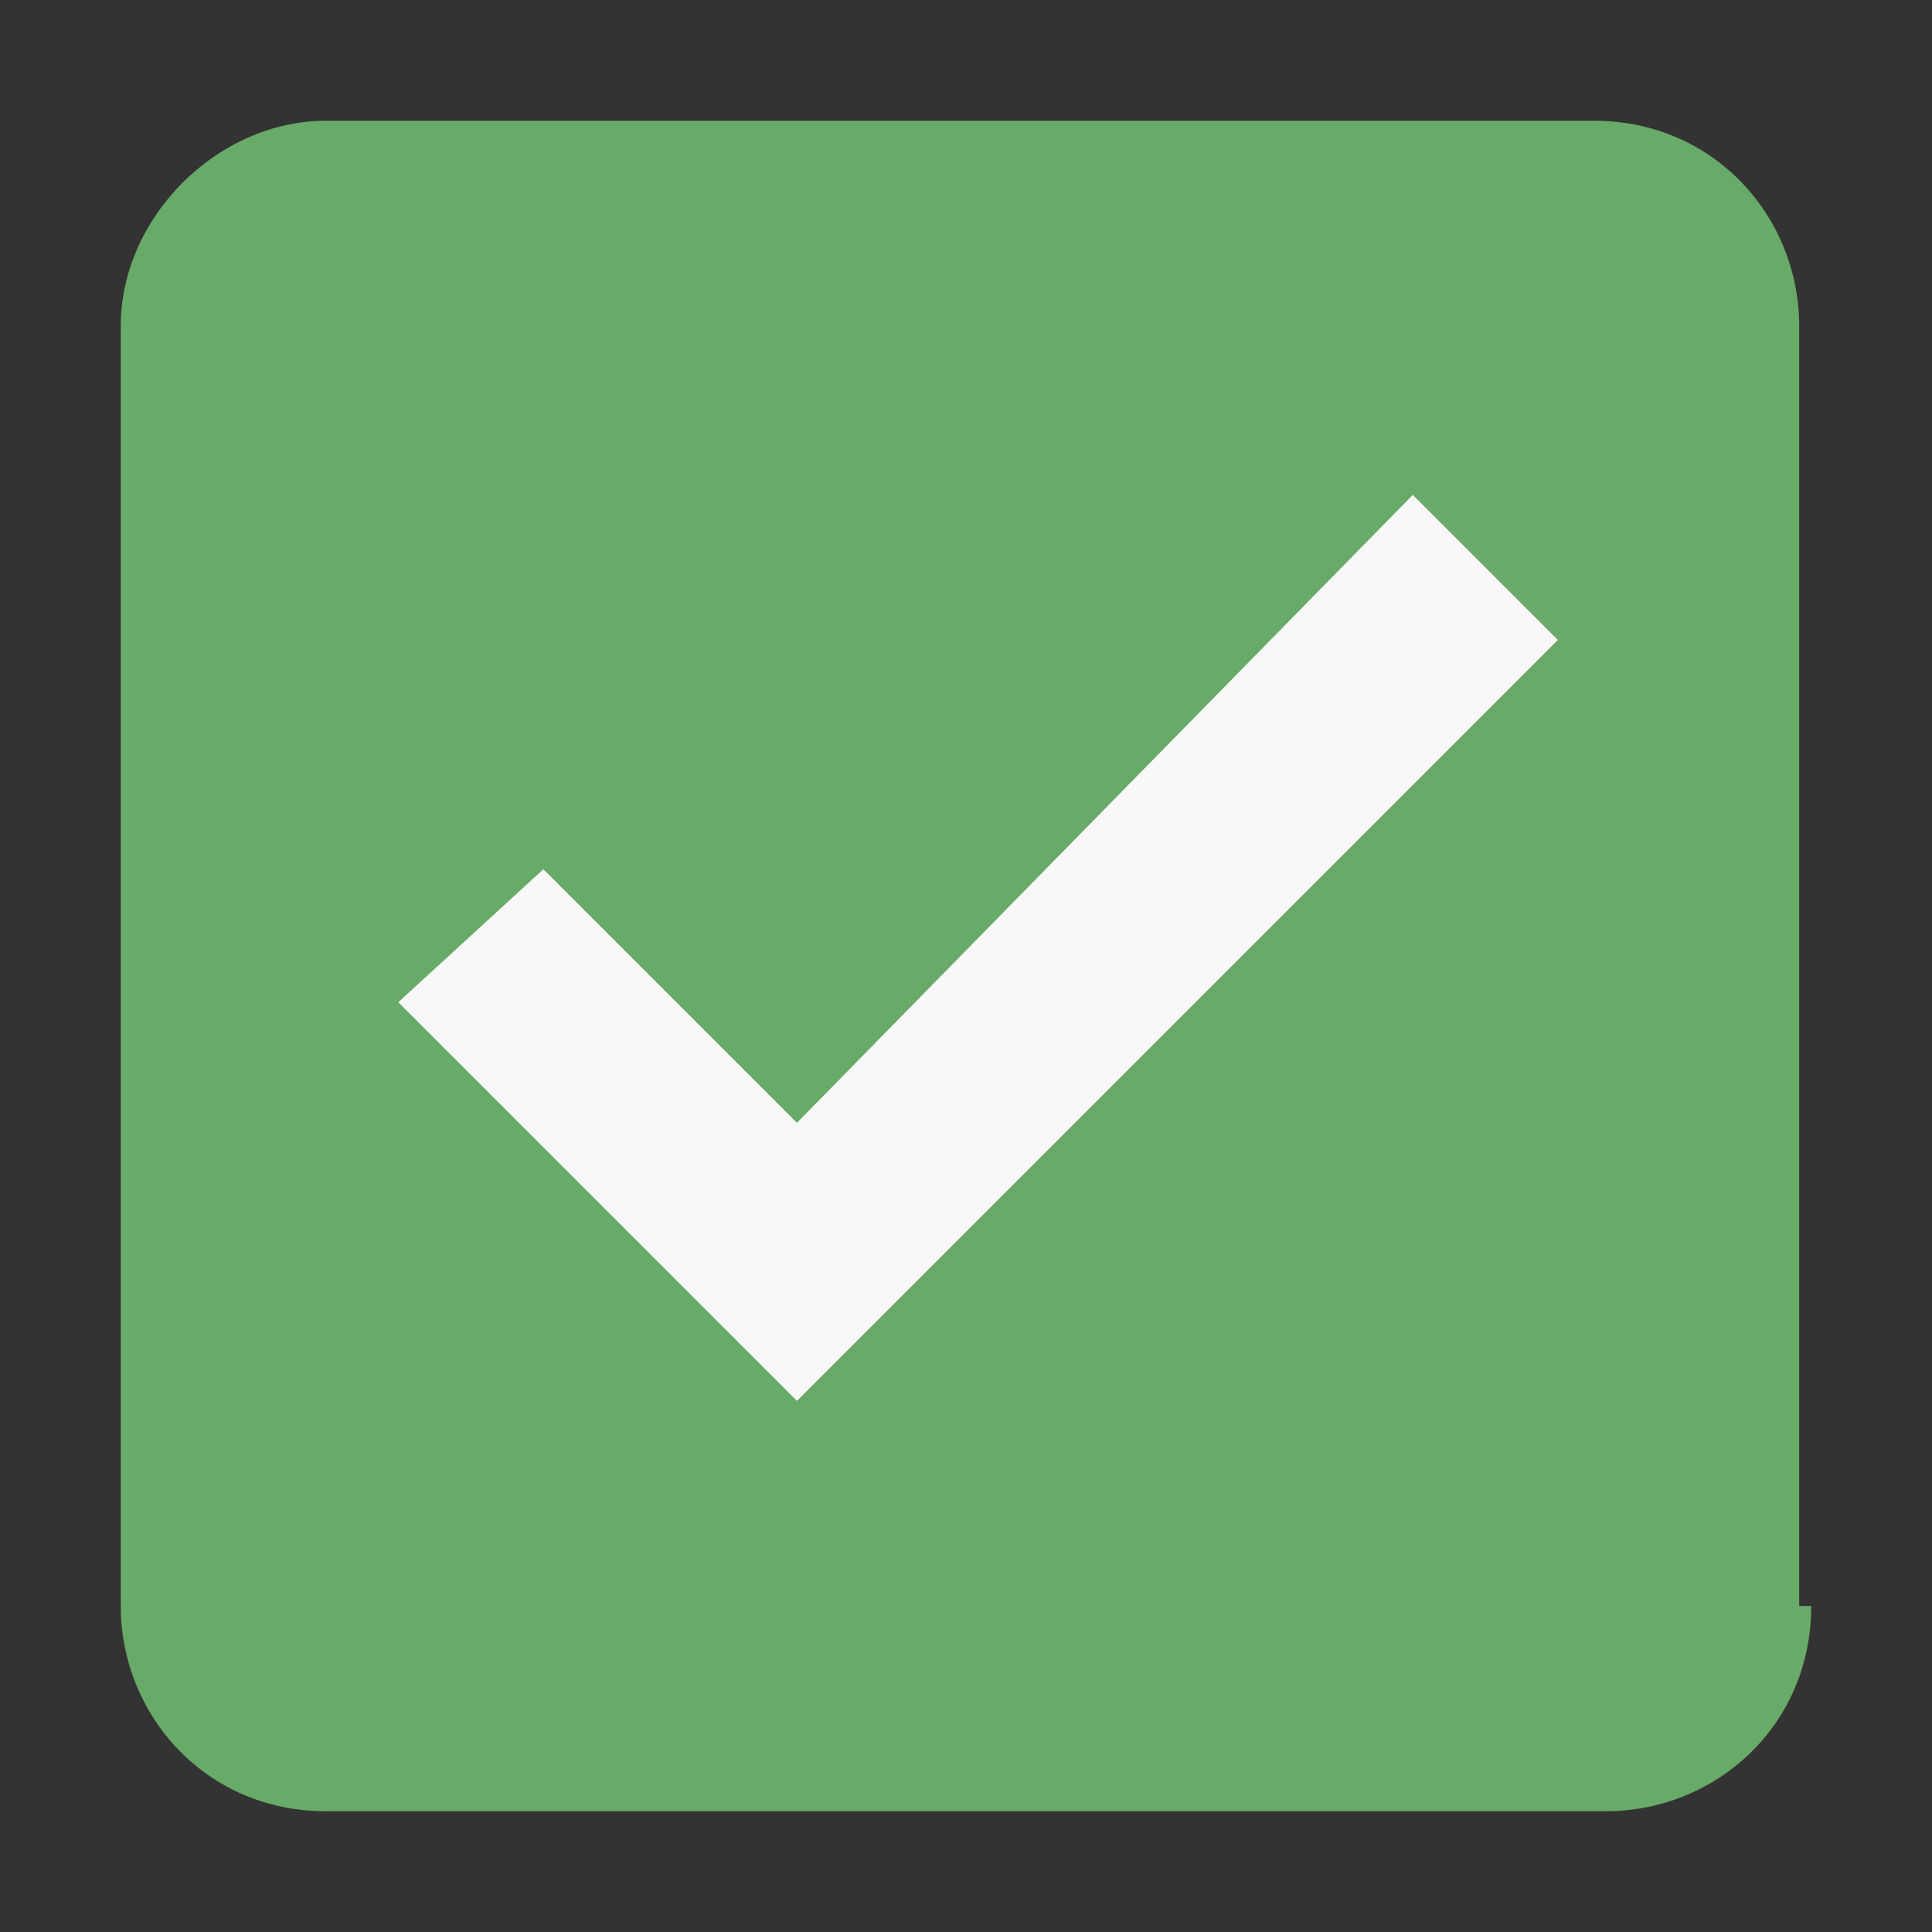 <?xml version="1.0" encoding="utf-8"?>
<!-- Generator: Adobe Illustrator 16.0.4, SVG Export Plug-In . SVG Version: 6.00 Build 0)  -->
<!DOCTYPE svg PUBLIC "-//W3C//DTD SVG 1.1//EN" "http://www.w3.org/Graphics/SVG/1.1/DTD/svg11.dtd">
<svg version="1.1" xmlns="http://www.w3.org/2000/svg" xmlns:xlink="http://www.w3.org/1999/xlink" x="0px" y="0px" width="16px"
	 height="16px" viewBox="0 0 16 16" enable-background="new 0 0 16 16" xml:space="preserve">
<rect x="0" y="0" width="16" height="16" fill="#333333" stroke="none"/>
<g id="Dark_Theme_1_" display="none">
	<rect x="-360" y="-200" display="inline" fill="#333333" width="544" height="736"/>
	
		<rect x="-392" y="-232" display="inline" fill="none" stroke="#808080" stroke-width="0.25" stroke-miterlimit="10" width="612" height="792"/>
</g>
<g id="LightTheme" display="none">
	<rect x="-360" y="-200" display="inline" fill="#F8F8F8" width="544" height="736"/>
	
		<rect x="-392" y="-232" display="inline" fill="none" stroke="#808080" stroke-width="0.25" stroke-miterlimit="10" width="612" height="792"/>
</g>
<g id="Hover" display="none">
	<rect x="-360" y="-200" display="inline" fill="#C5E5F9" width="544" height="736"/>
</g>
<g id="Selected" display="none">
	<rect x="-360" y="-200" display="inline" fill="#AADBFA" width="544" height="736"/>
</g>
<g id="Icon_Name">
</g>
<g id="Icons">
	<path fill="#68AA67" d="M15,13.3c0,1-0.8,1.7-1.7,1.7H2.7c-1,0-1.7-0.8-1.7-1.7V2.7C1,1.8,1.8,1,2.7,1h10.5c1,0,1.7,0.8,1.7,1.7
		V13.3z"/>
	<rect fill="none" width="16" height="16"/>
	<polygon fill="#F8F8F8" points="11.7,4.1 6.6,9.3 4.5,7.2 3.3,8.3 6.6,11.6 12.9,5.3 	"/>
	<rect fill="none" width="16" height="16"/>
	<polygon fill="#F8F8F8" points="11.7,4.1 6.6,9.3 4.5,7.2 3.3,8.3 6.6,11.6 12.9,5.3 	"/>
</g>
</svg>
